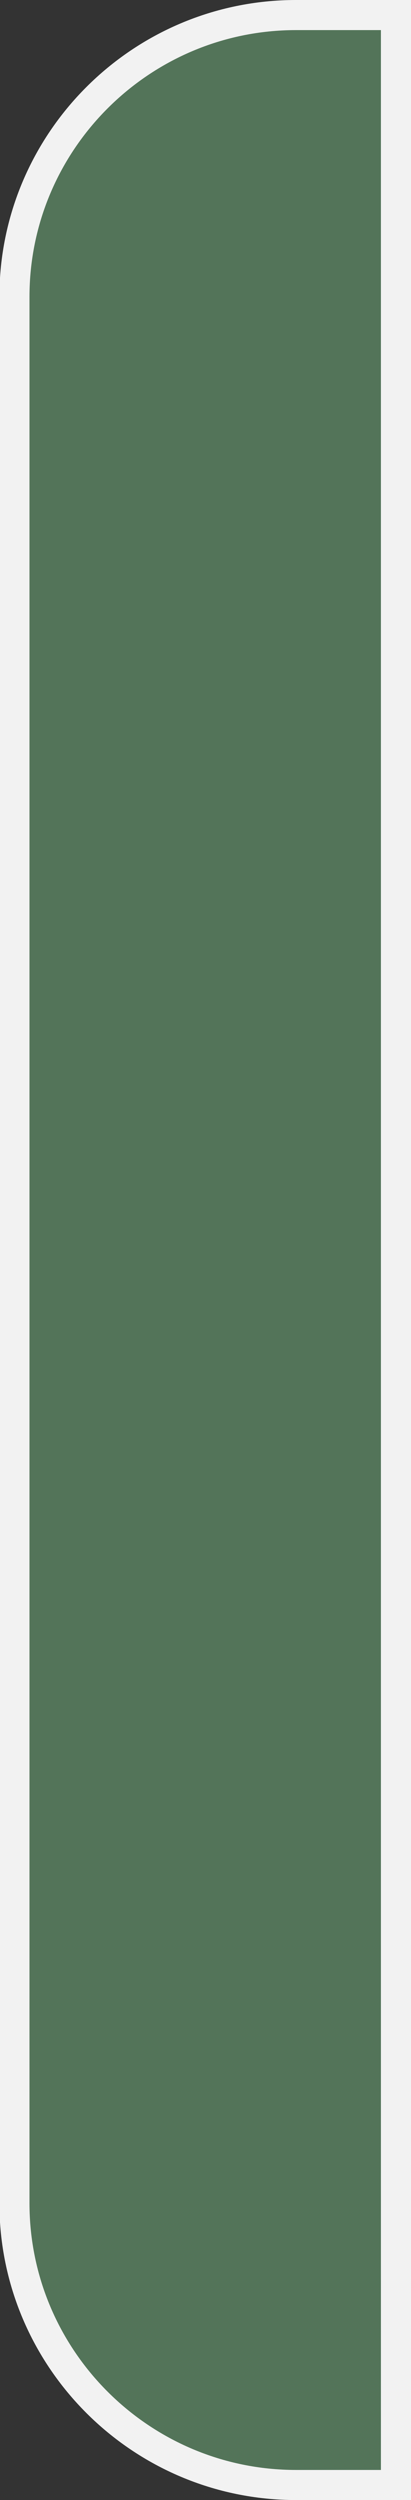 <?xml version="1.0" encoding="UTF-8"?>
<svg id="Warstwa_2" data-name="Warstwa 2" xmlns="http://www.w3.org/2000/svg" viewBox="0 0 6.83 41.53">
  <rect x="0" y="0" width="6.83" height="41.53" fill="#333333" stroke="none"/>
  <defs>
    <style>
      .cls-1 {
        fill: #537459;
        stroke: #f2f2f2;
        stroke-miterlimit: 10;
        stroke-width: .5px;
      }
    </style>
  </defs>
  <g id="Warstwa_1-2" data-name="Warstwa 1">
    <path class="cls-1" d="M-17.1,17.6H23.93v1.66c0,2.58-2.1,4.68-4.68,4.68H-12.42c-2.58,0-4.68-2.1-4.68-4.68v-1.66h0Z" transform="translate(24.18 17.35) rotate(90)"/>
  </g>
</svg>